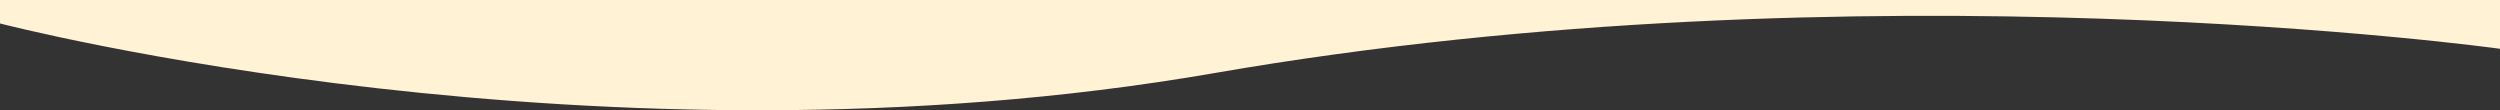 <svg xmlns="http://www.w3.org/2000/svg" viewBox="0 0 1918.75 84.63"><rect x="0" y="0" width="1918.75" height="84.63" fill="#333333" stroke="none"/><defs><style>.cls-1{fill:#fff2d5;}</style></defs><g id="Layer_2" data-name="Layer 2"><g id="Layer_8" data-name="Layer 8"><path class="cls-1" d="M1918.75,37.44S1430.51-30.39,932.08,56.08C460.79,137.84,0,18,0,18V0H1918.75Z"/></g></g></svg>